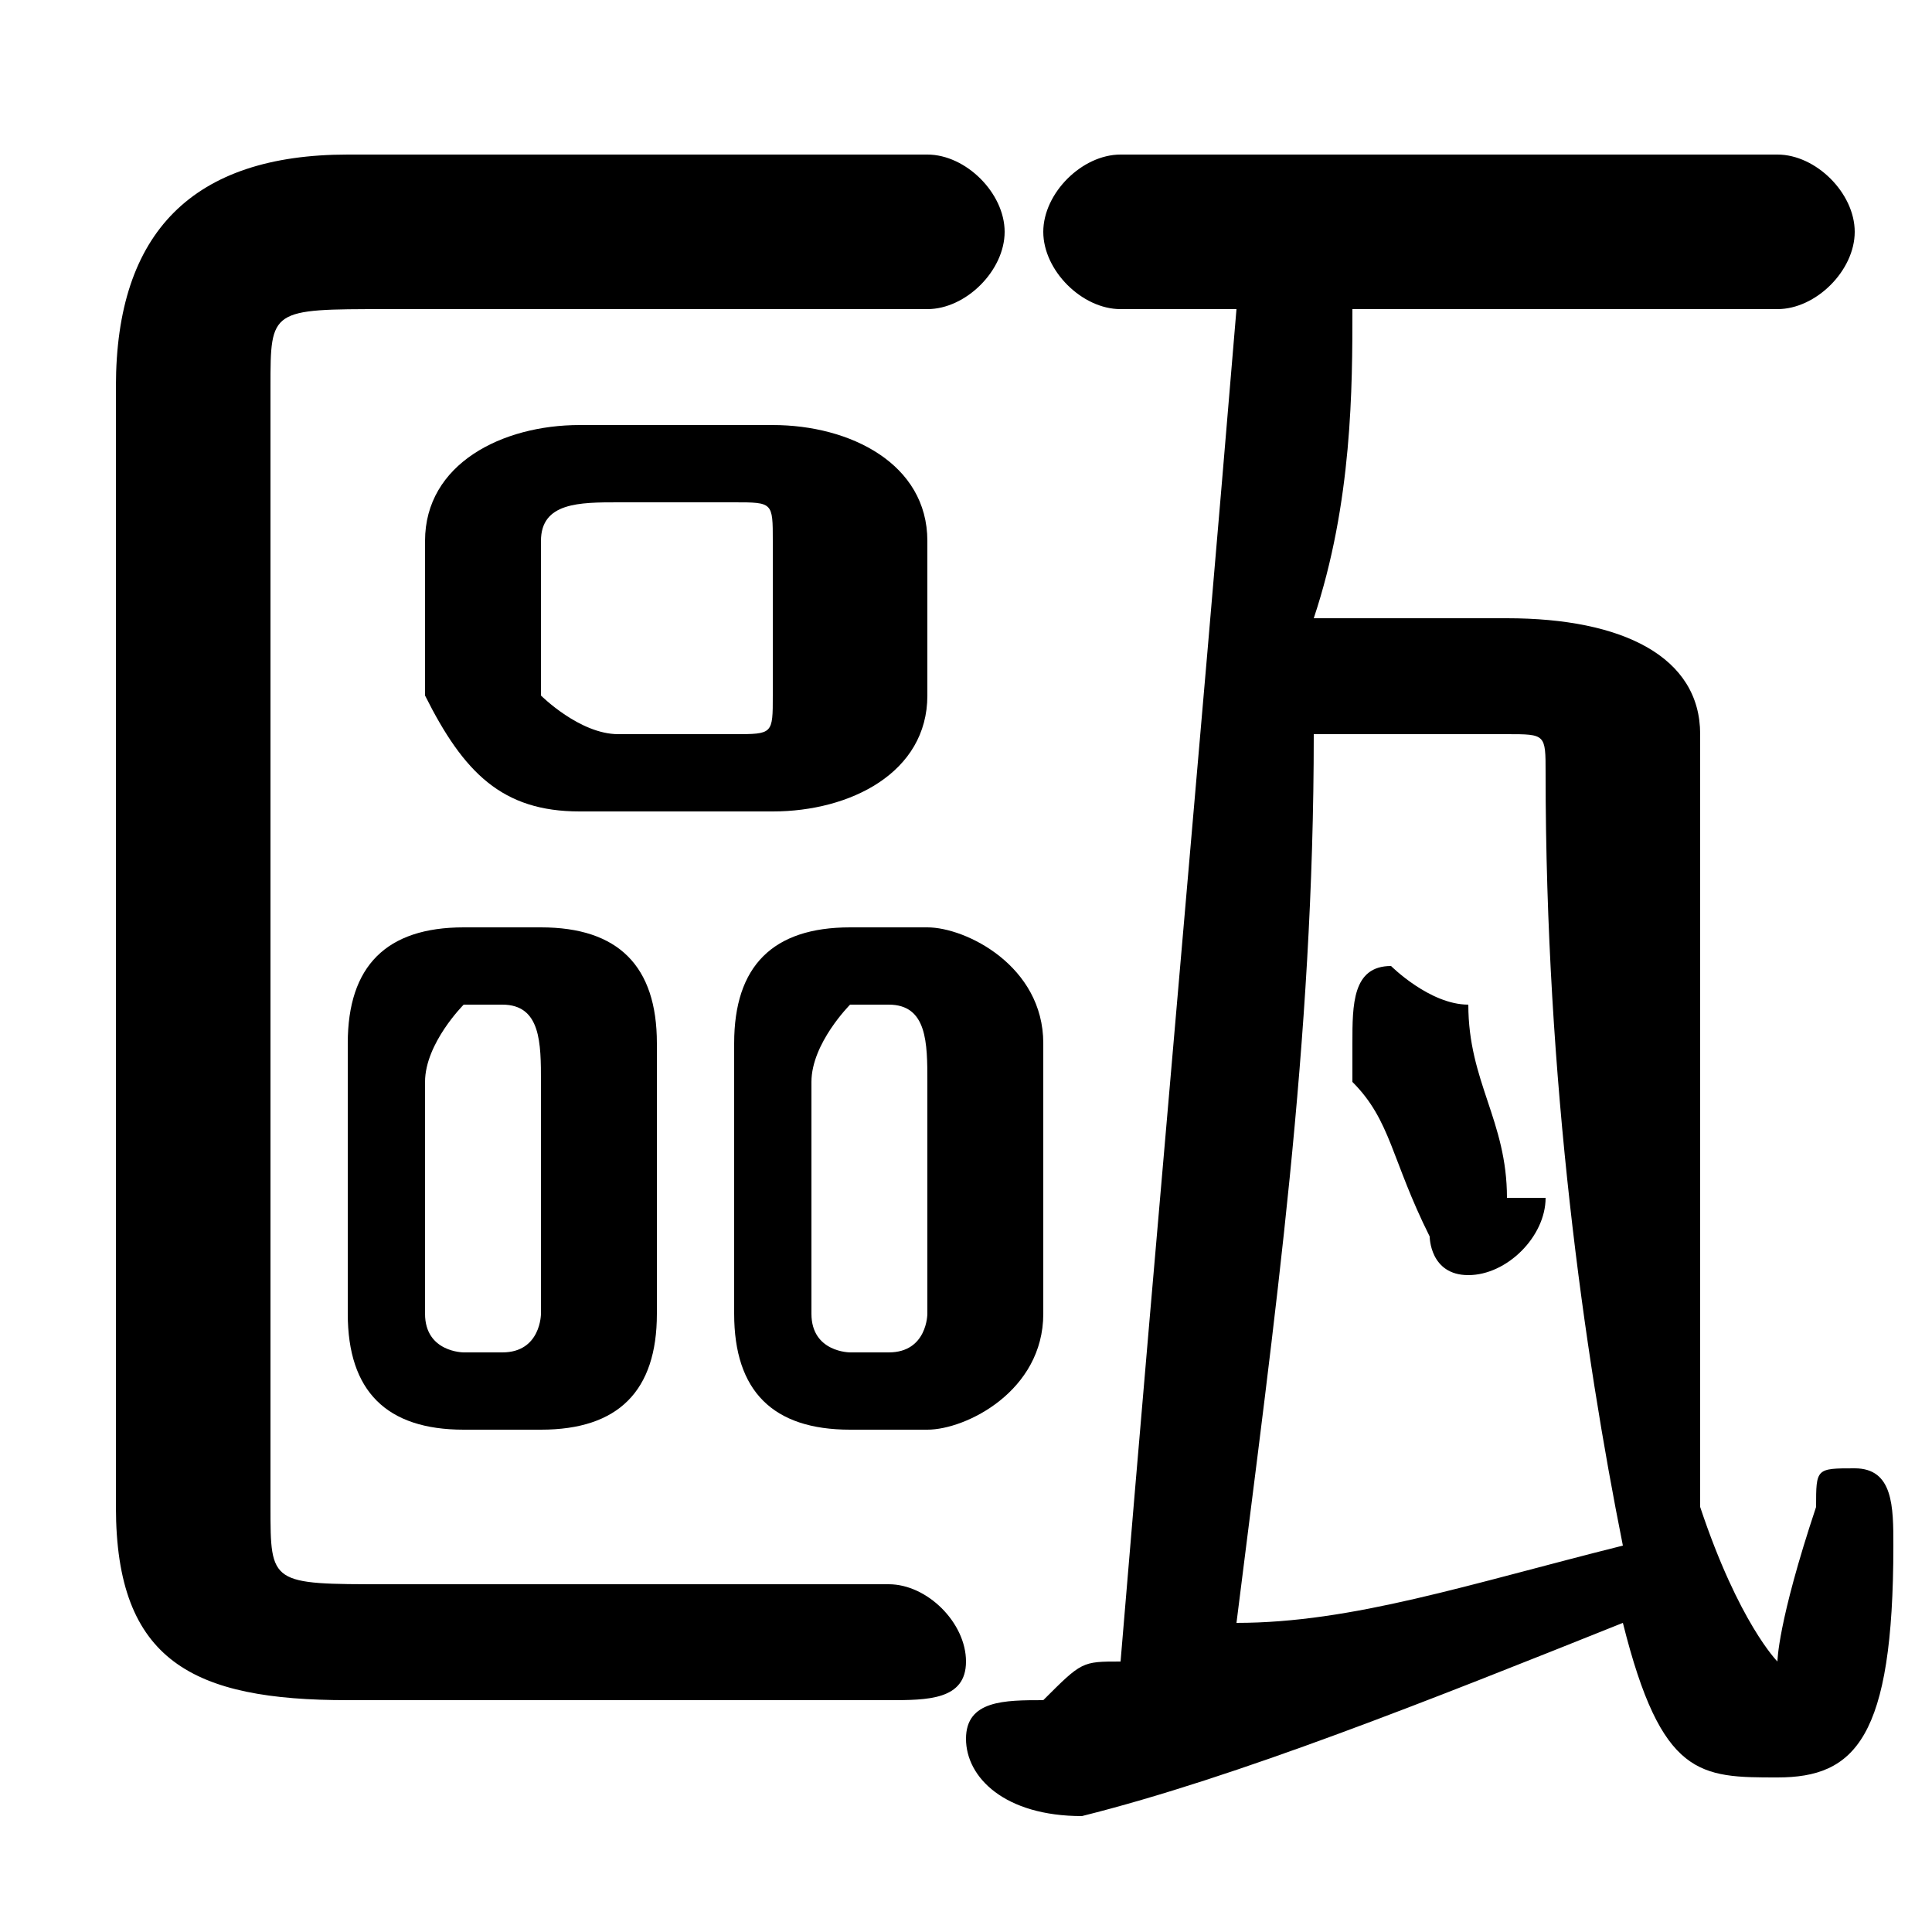<svg xmlns="http://www.w3.org/2000/svg" viewBox="0 -44.0 50.0 50.0">
    <rect x="0" y="-44.0" width="50.0" height="50.0" fill="#808080" stroke="none"/>
    <g transform="scale(1, -1)">
        <!-- ボディの枠 -->
        <rect x="0" y="-6.0" width="50.0" height="50.0"
            stroke="white" fill="white"/>
        <!-- グリフ座標系の原点 -->
        <circle cx="0" cy="0" r="5" fill="white"/>
        <!-- グリフのアウトライン -->
        <g style="fill:black;stroke:#000000;stroke-width:0;stroke-linecap:round;stroke-linejoin:round;">
        <path d="M 14.0 7.0 C 16.0 7.0 17.0 8.0 17.0 10.0 L 17.0 17.0 C 17.0 19.0 16.0 20.0 14.0 20.0 L 12.0 20.0 C 10.0 20.0 9.0 19.0 9.0 17.0 L 9.0 10.0 C 9.0 8.0 10.0 7.0 12.0 7.0 Z M 12.0 9.0 C 12.0 9.0 11.0 9.0 11.0 10.0 L 11.0 16.0 C 11.0 17.0 12.0 18.0 12.0 18.0 L 13.0 18.0 C 14.0 18.0 14.0 17.0 14.0 16.0 L 14.0 10.0 C 14.0 10.0 14.0 9.0 13.0 9.0 Z M 24.0 7.0 C 25.0 7.0 27.0 8.0 27.0 10.0 L 27.0 17.0 C 27.0 19.0 25.0 20.0 24.0 20.0 L 22.0 20.0 C 20.0 20.0 19.0 19.0 19.0 17.0 L 19.0 10.0 C 19.0 8.0 20.0 7.0 22.0 7.0 Z M 22.0 9.0 C 22.0 9.0 21.0 9.0 21.0 10.0 L 21.0 16.0 C 21.0 17.0 22.0 18.0 22.0 18.0 L 23.0 18.0 C 24.0 18.0 24.0 17.0 24.0 16.0 L 24.0 10.0 C 24.0 10.0 24.0 9.0 23.0 9.0 Z M 38.0 18.0 C 37.0 18.0 36.0 19.0 36.0 19.0 C 35.0 19.0 35.0 18.0 35.0 17.0 C 35.0 17.0 35.0 17.0 35.0 16.0 C 36.0 15.0 36.0 14.0 37.0 12.0 C 37.0 12.0 37.0 11.0 38.0 11.0 C 39.0 11.0 40.0 12.0 40.0 13.0 C 40.0 13.0 40.0 13.0 39.0 13.0 C 39.0 15.0 38.0 16.0 38.0 18.0 Z M 34.0 28.0 C 35.0 31.0 35.0 34.0 35.0 36.0 L 46.0 36.0 C 47.0 36.0 48.0 37.0 48.0 38.0 C 48.0 39.0 47.0 40.0 46.0 40.0 L 29.0 40.0 C 28.0 40.0 27.0 39.0 27.0 38.0 C 27.0 37.0 28.0 36.0 29.0 36.0 L 32.0 36.0 C 31.0 24.0 30.0 13.0 29.0 1.0 C 28.0 1.0 28.0 1.0 27.0 0.0 C 26.0 0.0 25.0 -0.0 25.0 -1.0 C 25.0 -2.0 26.0 -3.0 28.0 -3.0 C 32.0 -2.0 37.0 -0.0 42.0 2.0 C 43.0 -2.0 44.0 -2.0 46.0 -2.0 C 48.0 -2.0 49.0 -1.0 49.0 4.0 C 49.0 5.0 49.0 6.0 48.0 6.0 C 47.0 6.0 47.0 6.0 47.0 5.0 C 46.0 2.0 46.0 1.0 46.0 1.0 C 46.0 1.0 45.0 2.0 44.0 5.0 C 44.0 9.0 44.0 17.0 44.0 25.0 C 44.0 27.0 42.0 28.0 39.0 28.0 Z M 39.0 25.0 C 40.0 25.0 40.0 25.0 40.0 24.0 C 40.0 16.0 41.0 9.0 42.0 4.0 C 38.0 3.0 35.0 2.0 32.0 2.0 C 33.0 10.0 34.0 17.0 34.0 25.0 Z M 20.0 23.0 C 22.0 23.0 24.0 24.0 24.0 26.0 L 24.0 30.0 C 24.0 32.0 22.0 33.0 20.0 33.0 L 15.0 33.0 C 13.0 33.0 11.0 32.0 11.0 30.0 L 11.0 26.0 C 12.0 24.0 13.0 23.0 15.0 23.0 Z M 16.0 25.0 C 15.0 25.0 14.0 26.0 14.0 26.0 L 14.0 30.0 C 14.0 31.0 15.0 31.0 16.0 31.0 L 19.0 31.0 C 20.0 31.0 20.0 31.0 20.0 30.0 L 20.0 26.0 C 20.0 25.0 20.0 25.0 19.0 25.0 Z M 7.0 34.0 C 7.0 36.0 7.0 36.0 10.0 36.0 L 24.0 36.0 C 25.0 36.0 26.0 37.0 26.0 38.0 C 26.0 39.0 25.0 40.0 24.0 40.0 L 9.0 40.0 C 5.0 40.0 3.0 38.0 3.0 34.0 L 3.0 5.0 C 3.0 1.0 5.0 -0.0 9.0 -0.0 L 23.0 -0.0 C 24.0 -0.0 25.0 0.0 25.0 1.0 C 25.0 2.0 24.0 3.0 23.0 3.0 L 10.0 3.0 C 7.0 3.0 7.0 3.0 7.0 5.0 Z"/>
    </g>
    </g>
</svg>
